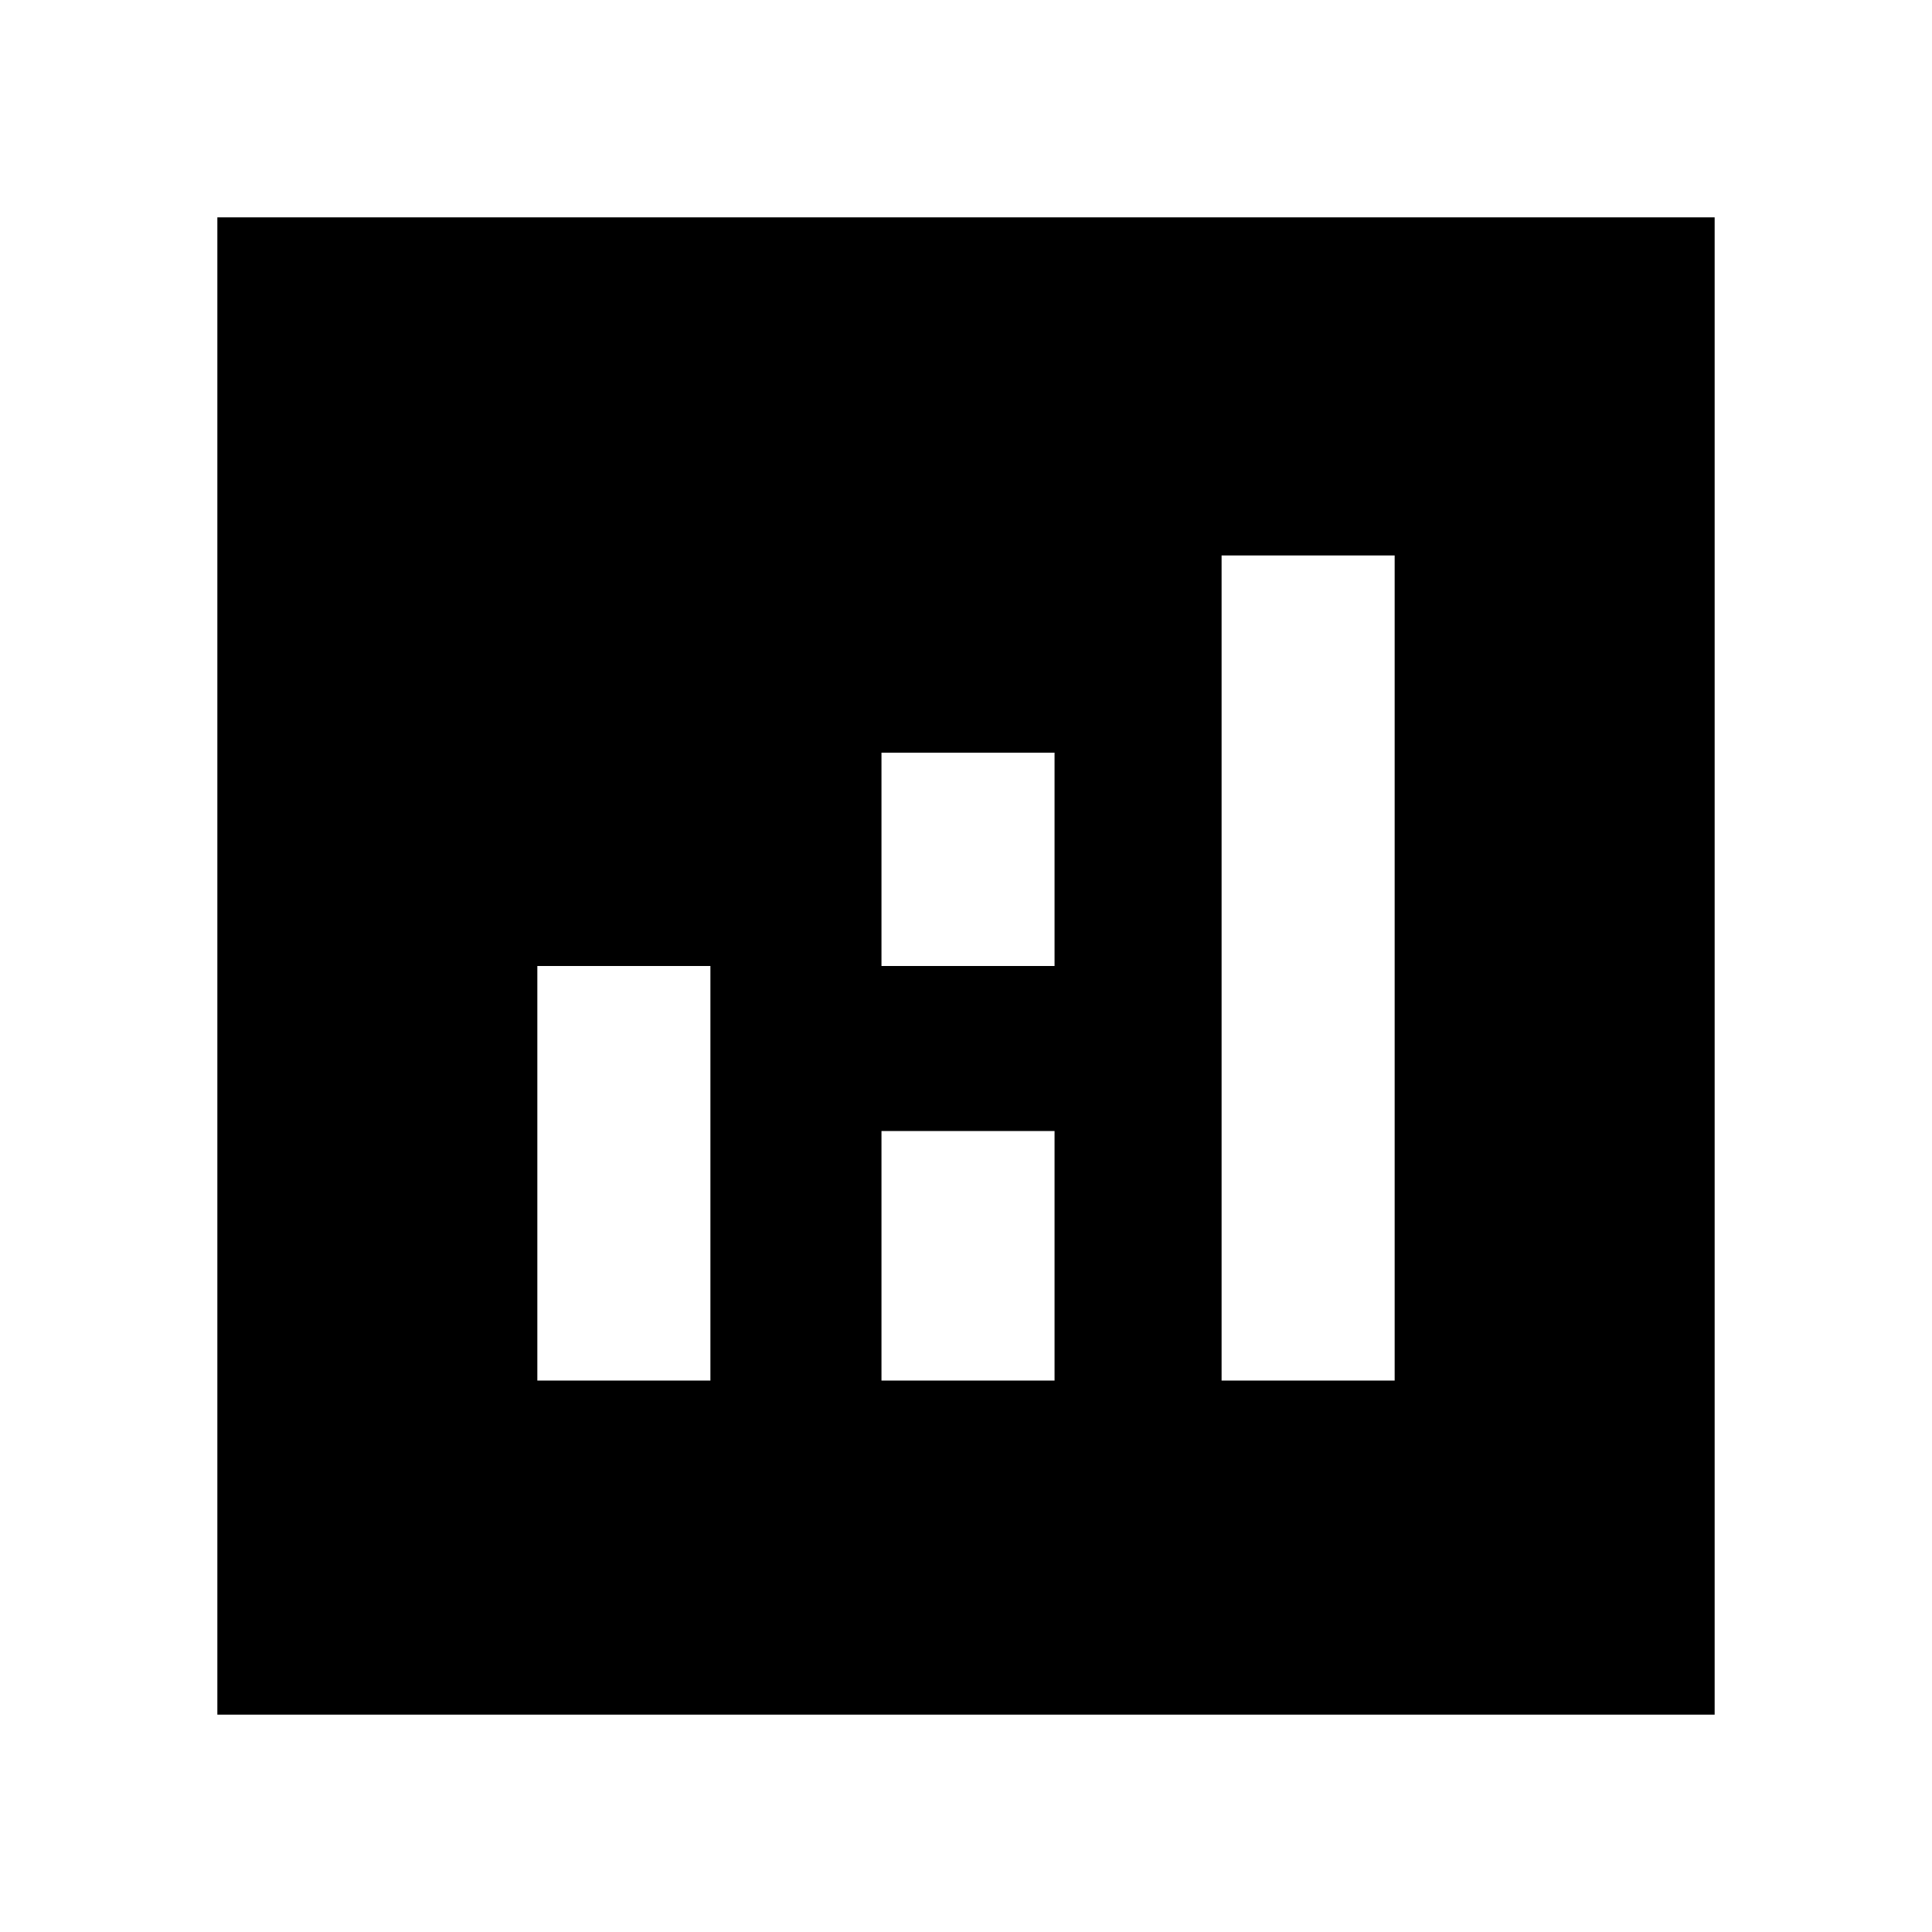 <svg xmlns="http://www.w3.org/2000/svg" height="24" width="24"><path d="M2.7 21.3V2.7H21.3V21.3ZM6.675 17.15H8.825V12H6.675ZM15.175 17.15H17.325V6.9H15.175ZM10.95 17.15H13.1V14.05H10.95ZM10.95 12H13.1V9.35H10.95Z"/></svg>